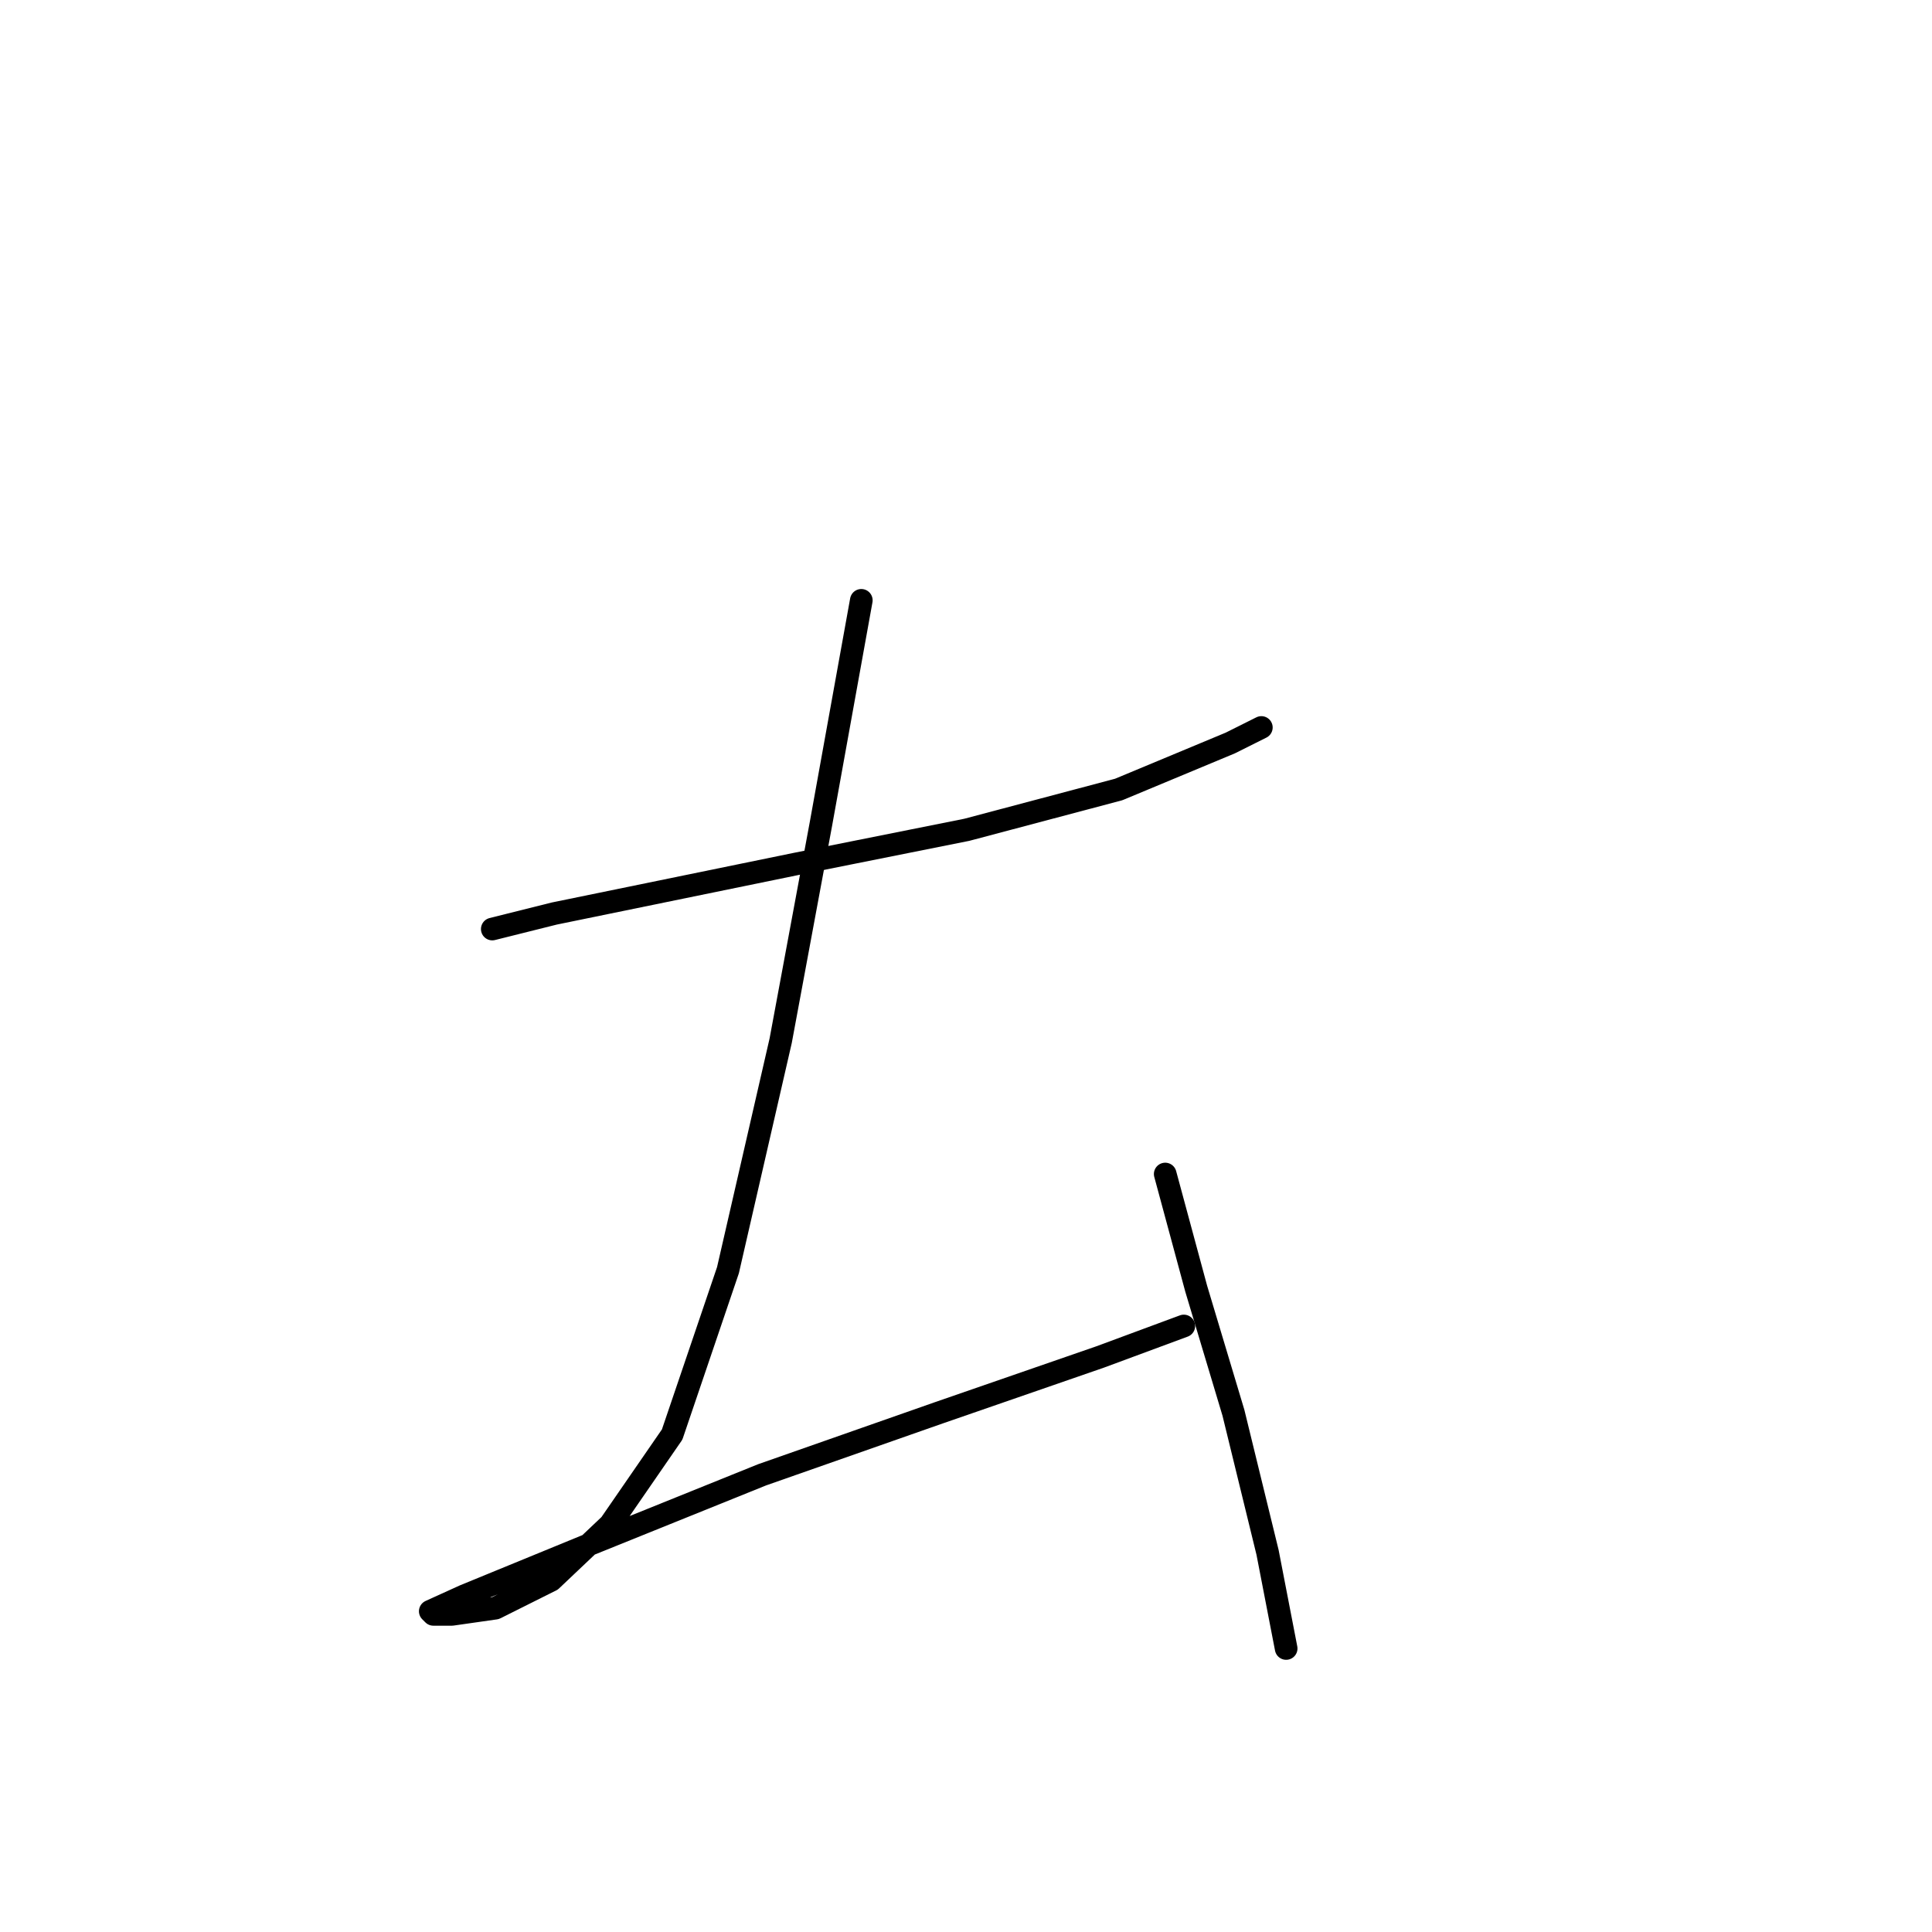 <?xml version="1.0" standalone="no"?>
    <svg width="256" height="256" xmlns="http://www.w3.org/2000/svg" version="1.1">
    <polyline stroke="black" stroke-width="3" stroke-linecap="round" fill="transparent" stroke-linejoin="round" points="65.23 123.103 73.449 121.048 105.499 114.474 128.099 109.954 148.233 104.612 163.026 98.449 167.135 96.394 167.135 96.394 " />
        <polyline stroke="black" stroke-width="3" stroke-linecap="round" fill="transparent" stroke-linejoin="round" points="114.128 79.547 108.786 109.132 103.445 137.896 96.459 168.303 89.063 190.081 80.845 201.997 73.038 209.393 65.641 213.091 59.889 213.913 57.423 213.913 57.012 213.502 61.532 211.448 77.558 204.873 100.979 195.422 124.401 187.204 145.768 179.808 156.862 175.699 156.862 175.699 " />
        <polyline stroke="black" stroke-width="3" stroke-linecap="round" fill="transparent" stroke-linejoin="round" points="154.397 155.564 158.506 170.768 163.437 187.204 167.957 205.695 170.422 218.433 170.422 218.433 " />
        </svg>